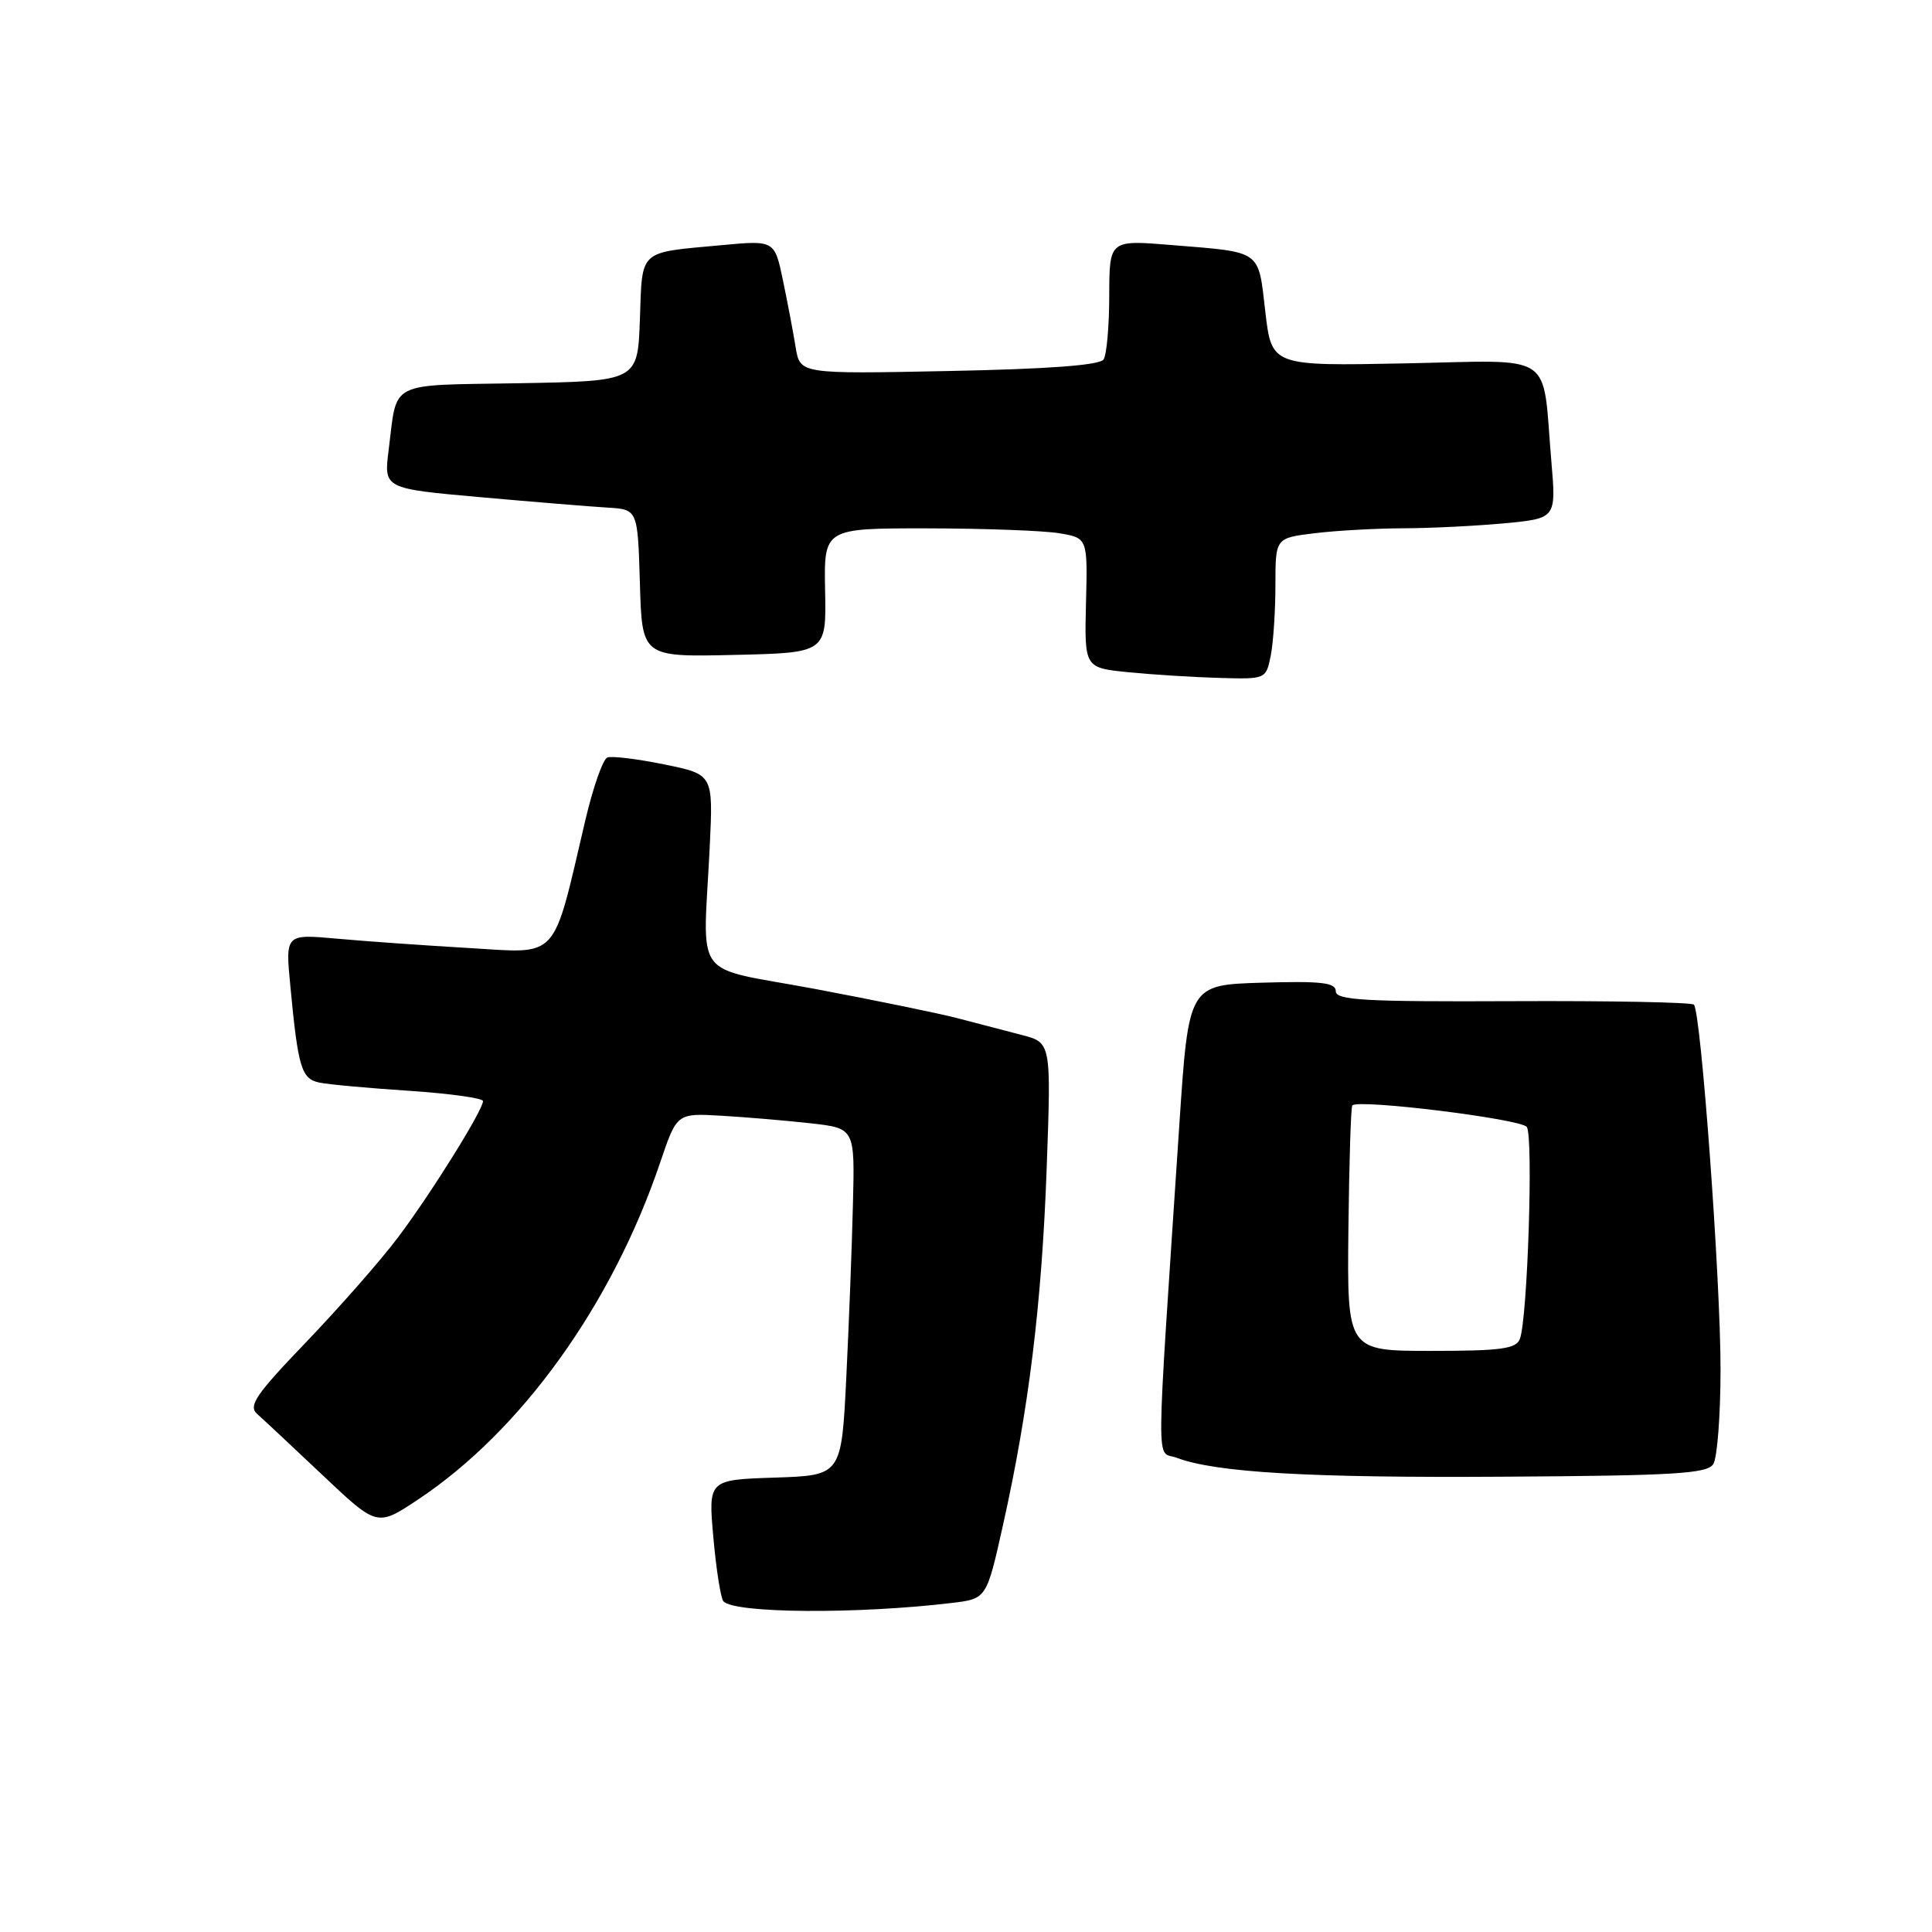 <?xml version="1.0" encoding="UTF-8" standalone="no"?>
<!DOCTYPE svg PUBLIC "-//W3C//DTD SVG 1.1//EN" "http://www.w3.org/Graphics/SVG/1.1/DTD/svg11.dtd" >
<svg xmlns="http://www.w3.org/2000/svg" xmlns:xlink="http://www.w3.org/1999/xlink" version="1.1" viewBox="0 0 256 256">
 <g >
 <path fill="currentColor"
d=" M 126.11 212.40 C 130.72 211.85 130.72 211.85 132.88 202.18 C 136.32 186.79 138.04 172.75 138.69 154.83 C 139.29 138.15 139.29 138.15 135.39 137.14 C 133.25 136.59 129.47 135.60 127.00 134.95 C 124.53 134.30 115.97 132.54 108.00 131.04 C 91.41 127.93 93.17 130.33 94.05 112.06 C 94.50 102.61 94.50 102.61 88.02 101.29 C 84.45 100.56 81.06 100.15 80.48 100.37 C 79.89 100.59 78.59 104.31 77.57 108.64 C 73.14 127.51 74.21 126.33 62.17 125.62 C 56.30 125.28 48.42 124.72 44.66 124.38 C 37.81 123.76 37.81 123.76 38.47 130.63 C 39.50 141.52 39.94 142.96 42.33 143.45 C 43.52 143.70 48.89 144.19 54.25 144.54 C 59.61 144.90 64.00 145.51 64.00 145.90 C 64.00 147.11 57.09 158.19 52.71 164.00 C 50.43 167.03 44.98 173.23 40.61 177.79 C 33.89 184.79 32.87 186.28 34.07 187.35 C 34.86 188.05 38.76 191.70 42.74 195.46 C 49.97 202.30 49.97 202.30 55.37 198.71 C 69.08 189.61 81.11 172.87 87.49 154.00 C 89.69 147.50 89.69 147.50 95.59 147.84 C 98.84 148.03 104.15 148.48 107.39 148.84 C 113.27 149.50 113.27 149.50 113.02 159.50 C 112.89 165.00 112.49 175.35 112.14 182.50 C 111.50 195.50 111.50 195.50 102.67 195.79 C 93.84 196.08 93.84 196.08 94.53 203.79 C 94.91 208.03 95.51 211.81 95.86 212.19 C 97.34 213.78 113.56 213.90 126.11 212.40 Z  M 227.02 194.00 C 227.54 193.18 227.98 187.54 227.98 181.48 C 228.00 169.76 225.39 134.06 224.45 133.12 C 224.14 132.81 213.34 132.60 200.45 132.66 C 180.83 132.75 177.00 132.53 177.00 131.35 C 177.00 130.20 175.13 129.98 167.25 130.21 C 157.50 130.50 157.50 130.50 156.27 149.00 C 153.11 196.69 153.15 192.11 155.91 193.16 C 161.08 195.12 173.44 195.84 199.29 195.67 C 221.88 195.53 226.22 195.27 227.02 194.00 Z  M 168.38 86.88 C 168.72 85.16 169.00 80.94 169.00 77.51 C 169.00 71.28 169.00 71.28 174.25 70.65 C 177.14 70.30 182.43 70.01 186.00 70.00 C 189.57 69.99 195.58 69.69 199.35 69.34 C 206.21 68.69 206.21 68.69 205.56 61.10 C 204.31 46.38 206.37 47.75 186.15 48.15 C 168.50 48.50 168.50 48.50 167.66 41.29 C 166.70 33.03 167.29 33.45 155.25 32.47 C 147.00 31.79 147.00 31.79 146.98 39.15 C 146.98 43.19 146.64 47.01 146.23 47.63 C 145.74 48.39 138.95 48.90 125.75 49.16 C 106.01 49.56 106.01 49.56 105.43 46.03 C 105.12 44.09 104.36 40.10 103.75 37.17 C 102.64 31.83 102.64 31.83 95.57 32.49 C 84.51 33.51 85.12 32.96 84.79 42.30 C 84.50 50.50 84.50 50.50 68.81 50.78 C 51.21 51.08 52.67 50.34 51.50 59.62 C 50.85 64.74 50.85 64.74 63.67 65.88 C 70.73 66.51 78.30 67.13 80.50 67.26 C 84.50 67.50 84.50 67.50 84.79 77.28 C 85.07 87.06 85.07 87.06 97.29 86.78 C 109.50 86.50 109.50 86.50 109.33 78.25 C 109.17 70.00 109.17 70.00 122.83 70.01 C 130.35 70.02 138.21 70.31 140.31 70.65 C 144.12 71.28 144.12 71.28 143.90 79.89 C 143.69 88.50 143.69 88.50 149.60 89.08 C 152.84 89.40 158.26 89.74 161.62 89.83 C 167.73 90.00 167.75 89.99 168.38 86.88 Z  M 178.67 162.91 C 178.77 154.06 179.00 146.66 179.19 146.47 C 180.05 145.61 201.56 148.27 202.31 149.33 C 203.19 150.58 202.41 174.78 201.39 177.42 C 200.89 178.73 198.88 179.00 189.64 179.00 C 178.50 179.00 178.50 179.00 178.67 162.91 Z "/>
</g>
</svg>